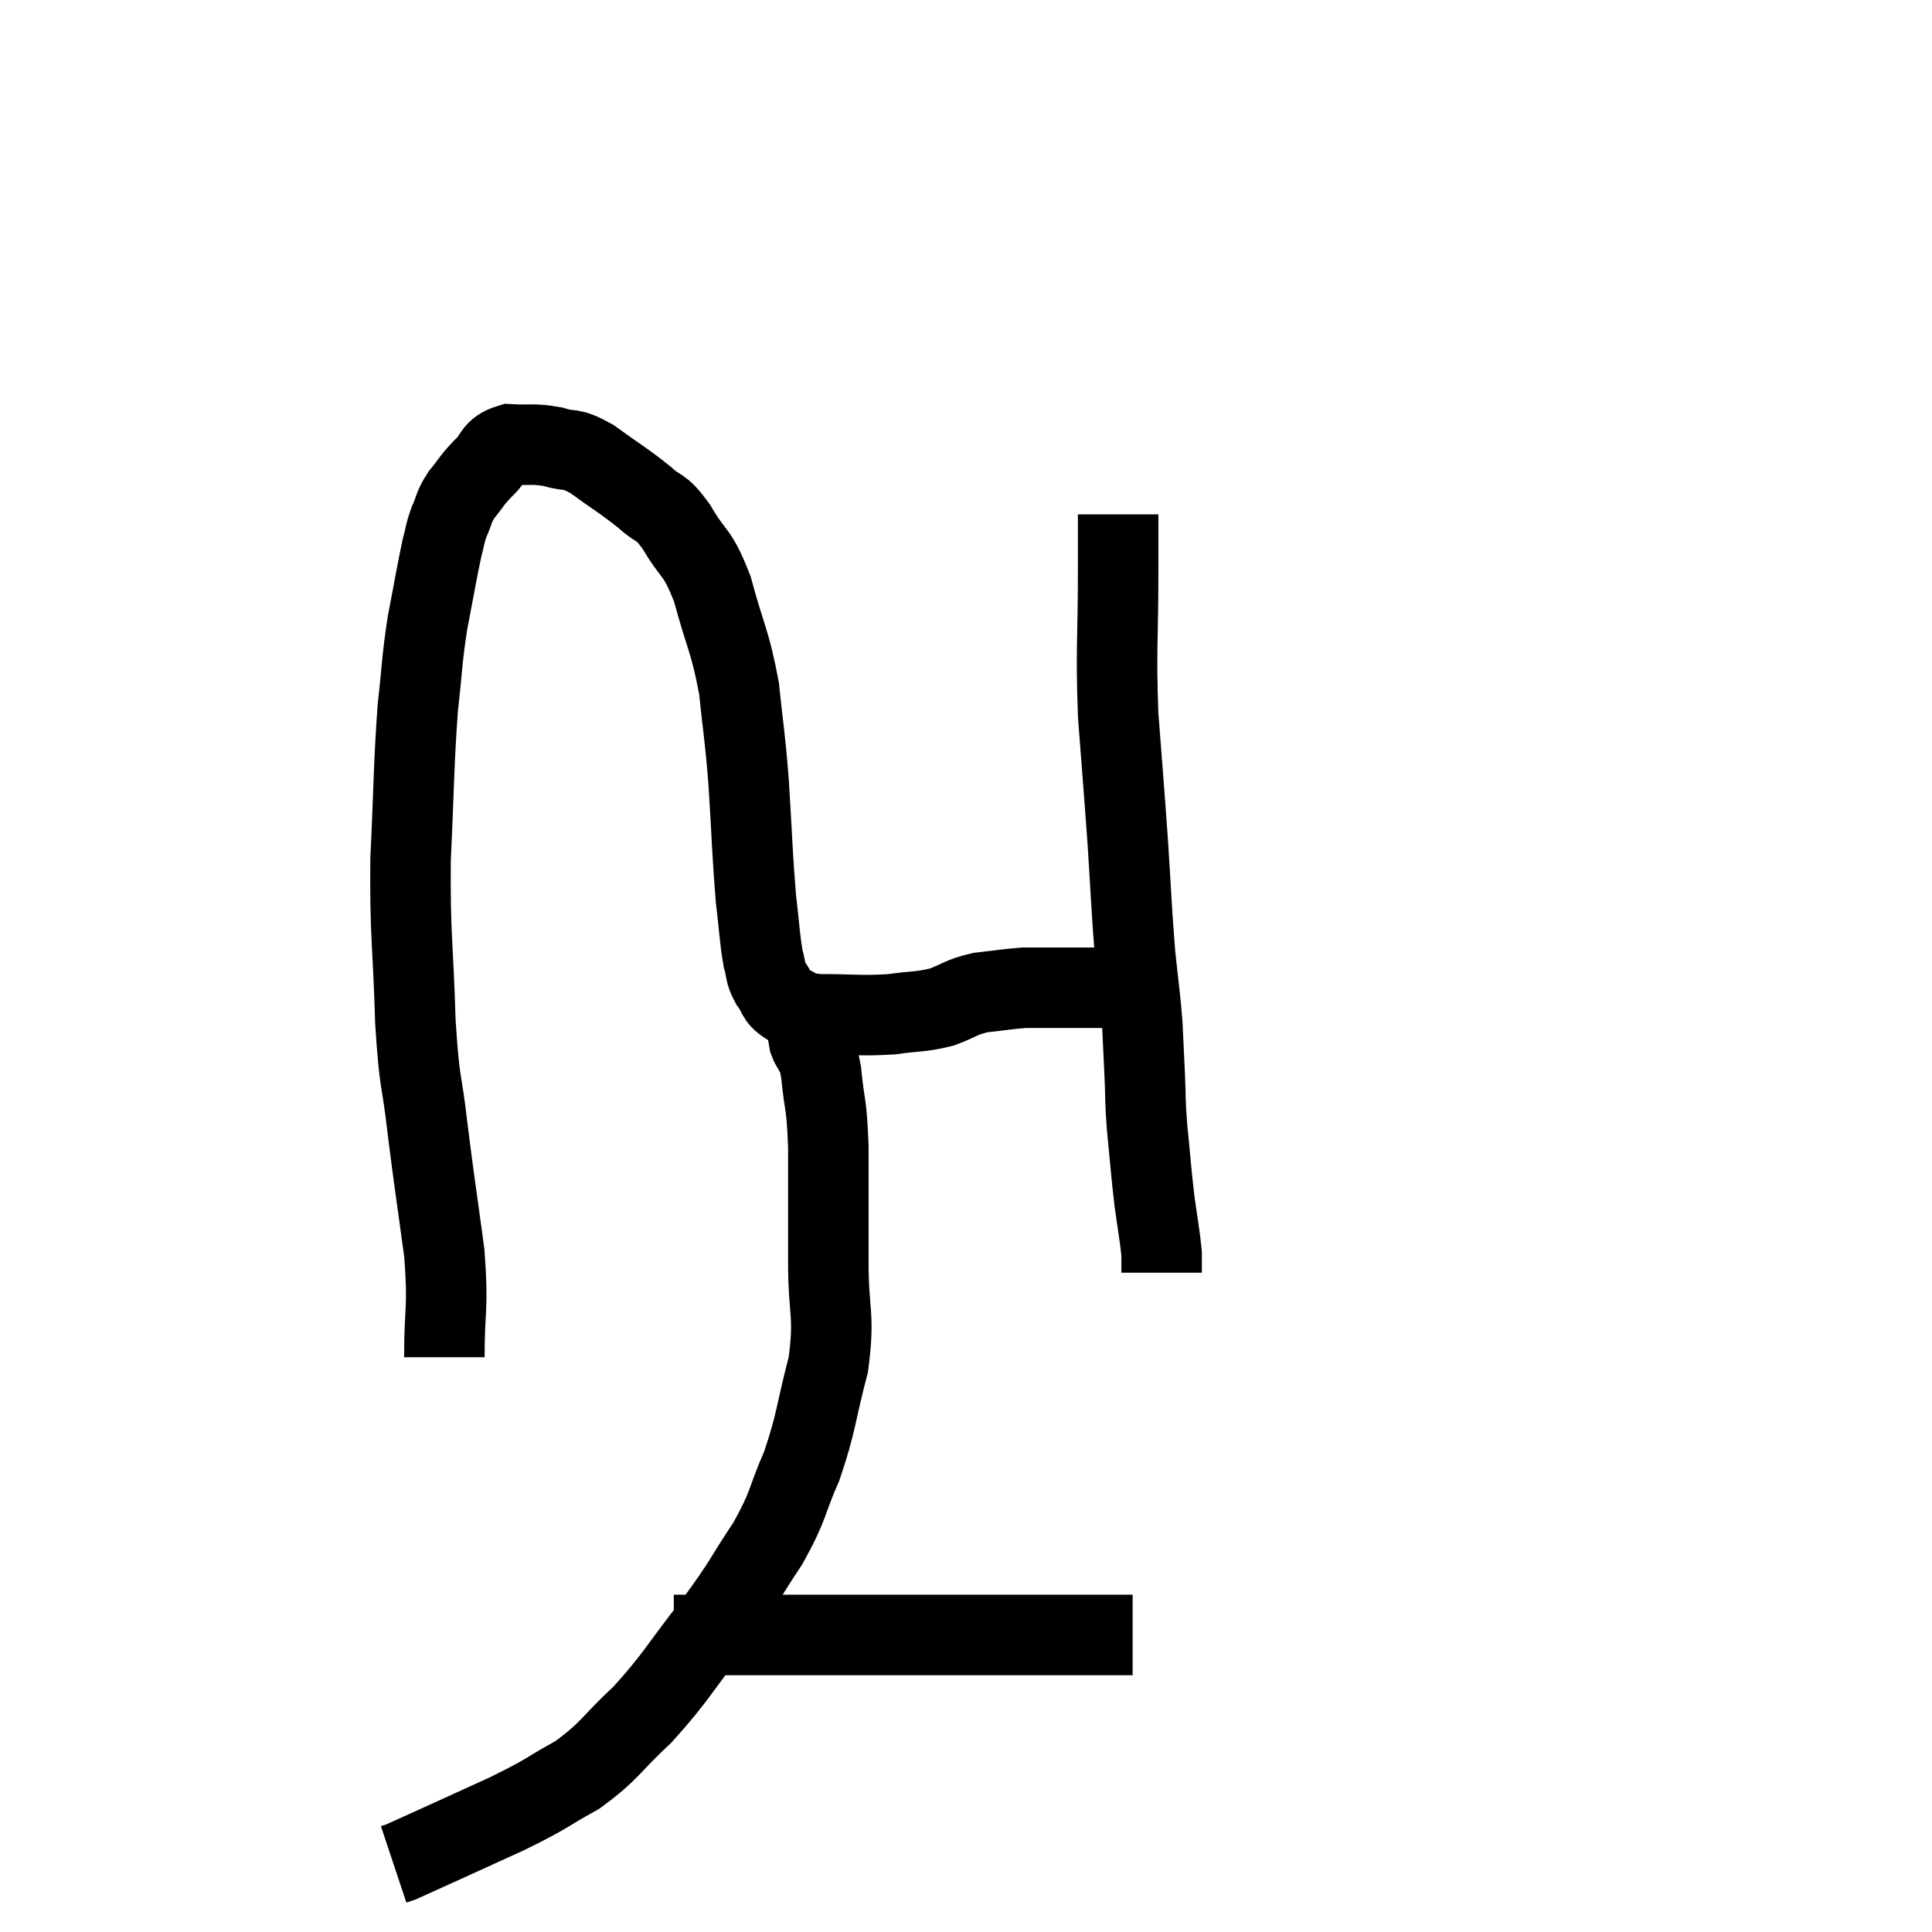 <svg width="48" height="48" viewBox="0 0 48 48" xmlns="http://www.w3.org/2000/svg"><path d="M 11.04 33.72 C 11.04 32.43, 11.145 32.565, 11.04 31.14 C 10.83 29.58, 10.8 29.46, 10.62 28.02 C 10.47 26.7, 10.425 27.045, 10.32 25.38 C 10.26 23.37, 10.185 23.31, 10.2 21.36 C 10.29 19.47, 10.275 19.05, 10.38 17.58 C 10.5 16.53, 10.47 16.47, 10.62 15.48 C 10.8 14.55, 10.845 14.25, 10.98 13.62 C 11.07 13.29, 11.04 13.29, 11.16 12.96 C 11.31 12.63, 11.25 12.63, 11.46 12.3 C 11.73 11.97, 11.7 11.955, 12 11.64 C 12.33 11.34, 12.225 11.175, 12.66 11.04 C 13.2 11.07, 13.23 11.01, 13.74 11.1 C 14.22 11.25, 14.13 11.085, 14.7 11.4 C 15.36 11.88, 15.495 11.94, 16.02 12.36 C 16.41 12.72, 16.38 12.51, 16.8 13.08 C 17.25 13.86, 17.31 13.635, 17.7 14.64 C 18.03 15.87, 18.135 15.9, 18.36 17.1 C 18.48 18.27, 18.495 18.135, 18.6 19.44 C 18.69 20.88, 18.69 21.225, 18.78 22.32 C 18.87 23.07, 18.87 23.295, 18.96 23.82 C 19.05 24.12, 18.99 24.135, 19.14 24.42 C 19.35 24.69, 19.26 24.765, 19.56 24.96 C 19.95 25.08, 19.695 25.14, 20.34 25.2 C 21.24 25.2, 21.375 25.245, 22.14 25.2 C 22.77 25.11, 22.845 25.155, 23.4 25.02 C 23.88 24.84, 23.85 24.78, 24.36 24.66 C 24.9 24.6, 25.05 24.57, 25.44 24.54 C 25.68 24.54, 25.605 24.54, 25.92 24.54 C 26.31 24.54, 26.31 24.54, 26.7 24.54 C 27.09 24.54, 27.18 24.54, 27.48 24.54 C 27.69 24.54, 27.675 24.54, 27.9 24.54 C 28.14 24.54, 28.095 24.54, 28.38 24.54 C 28.71 24.54, 28.875 24.54, 29.04 24.54 C 29.04 24.54, 29.04 24.54, 29.04 24.54 L 29.04 24.54" fill="none" stroke="black" stroke-width="2"></path><path d="M 27.78 12.78 C 27.78 13.47, 27.78 12.915, 27.78 14.16 C 27.78 15.96, 27.72 16.065, 27.78 17.76 C 27.9 19.35, 27.915 19.455, 28.02 20.94 C 28.11 22.32, 28.11 22.575, 28.2 23.7 C 28.29 24.57, 28.32 24.69, 28.38 25.44 C 28.41 26.07, 28.41 26.055, 28.44 26.7 C 28.47 27.36, 28.44 27.24, 28.5 28.02 C 28.59 28.92, 28.59 29.04, 28.68 29.82 C 28.77 30.48, 28.815 30.69, 28.86 31.14 L 28.86 31.62" fill="none" stroke="black" stroke-width="2"></path><path d="M 20.1 25.08 C 20.1 25.47, 20.025 25.47, 20.1 25.86 C 20.25 26.25, 20.28 25.98, 20.4 26.64 C 20.49 27.57, 20.535 27.315, 20.58 28.5 C 20.58 29.94, 20.58 30.03, 20.58 31.38 C 20.58 32.64, 20.745 32.64, 20.58 33.9 C 20.25 35.16, 20.295 35.31, 19.92 36.42 C 19.5 37.38, 19.62 37.365, 19.08 38.34 C 18.42 39.33, 18.54 39.255, 17.76 40.32 C 16.86 41.46, 16.815 41.655, 15.96 42.6 C 15.15 43.35, 15.18 43.485, 14.34 44.1 C 13.47 44.58, 13.695 44.52, 12.6 45.06 C 11.28 45.66, 10.665 45.945, 9.96 46.26 L 9.78 46.32" fill="none" stroke="black" stroke-width="2"></path><path d="M 16.74 40.62 C 17.4 40.62, 17.1 40.62, 18.06 40.62 C 19.32 40.62, 19.245 40.62, 20.58 40.62 C 21.99 40.62, 22.14 40.62, 23.4 40.62 C 24.51 40.62, 24.54 40.62, 25.62 40.62 C 26.67 40.62, 27.09 40.62, 27.72 40.62 L 28.14 40.62" fill="none" stroke="black" stroke-width="2"></path></svg>